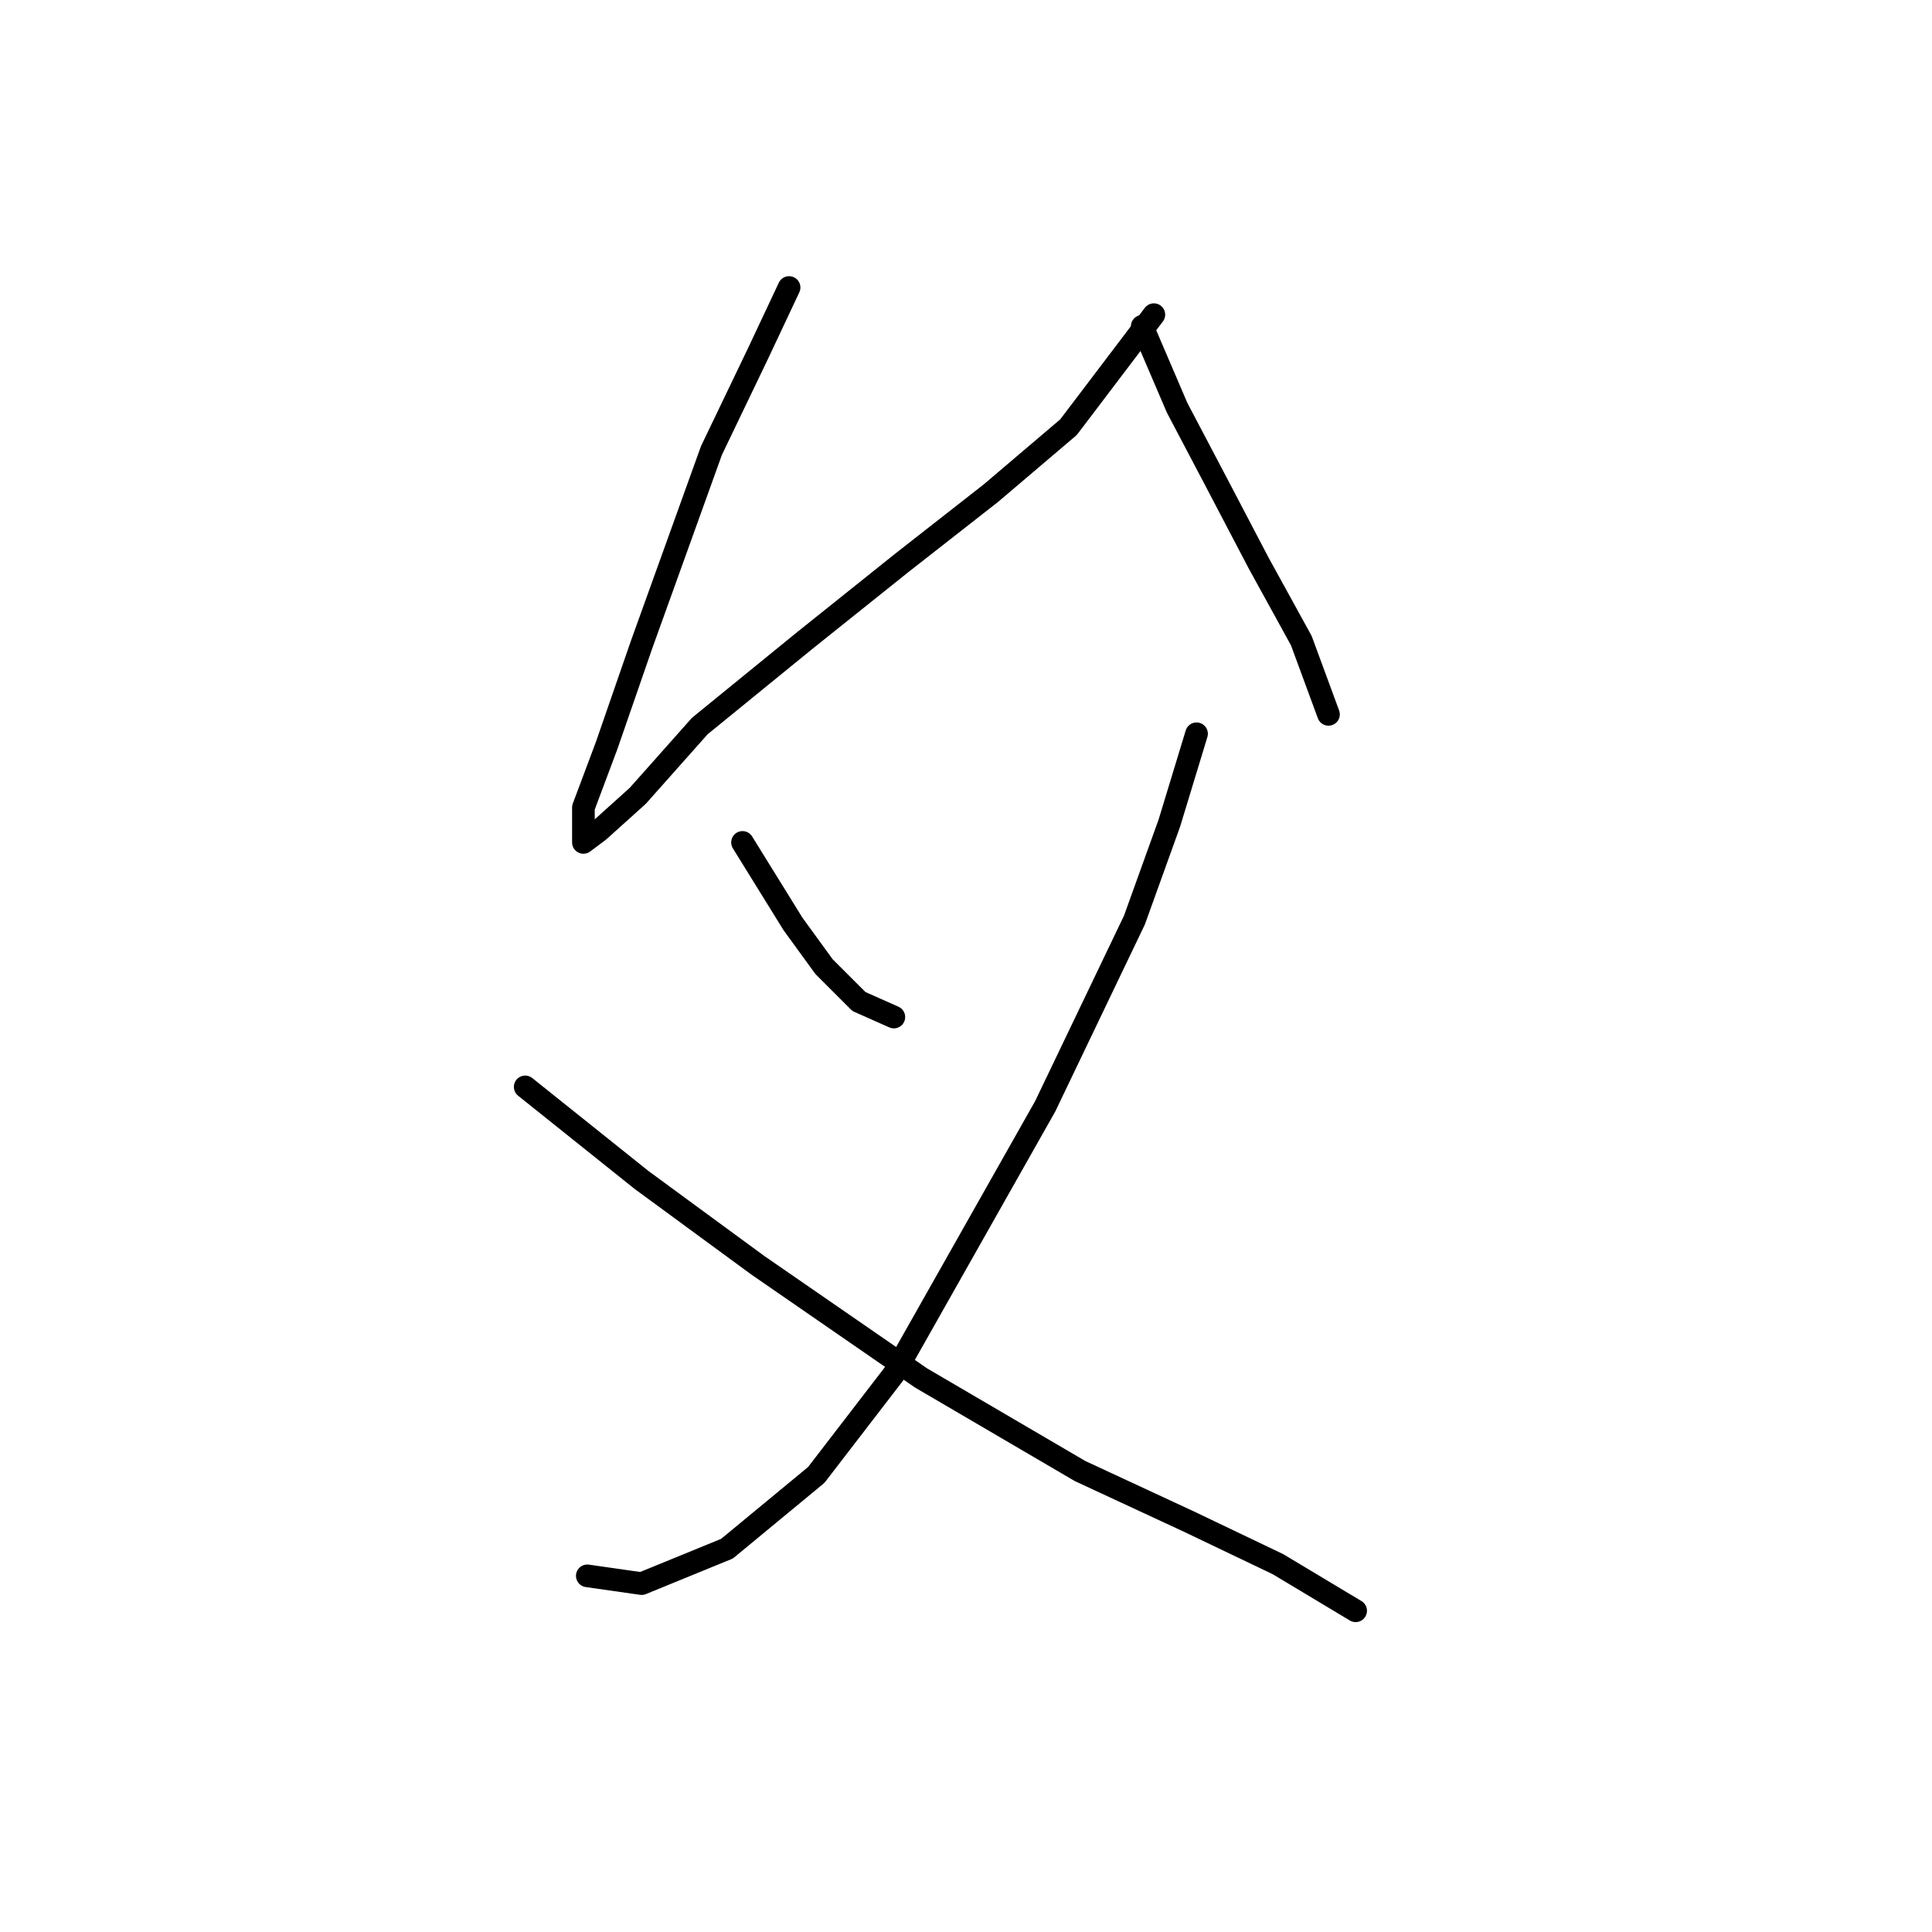 <?xml version="1.0" standalone="no"?>
    <svg width="256" height="256" xmlns="http://www.w3.org/2000/svg" version="1.1">
    <polyline stroke="black" stroke-width="3" stroke-linecap="round" fill="transparent" stroke-linejoin="round" points="104.557 38.095 100.444 46.836 94.273 59.691 85.018 85.401 80.39 98.77 77.305 106.997 77.305 111.625 79.362 110.083 84.504 105.455 92.731 96.199 106.614 84.887 119.469 74.603 131.296 65.347 141.58 56.606 152.892 41.694 152.892 41.694 " />
        <polyline stroke="black" stroke-width="3" stroke-linecap="round" fill="transparent" stroke-linejoin="round" points="151.349 43.237 155.977 54.035 161.119 63.805 166.775 74.603 172.431 84.887 176.031 94.657 176.031 94.657 " />
        <polyline stroke="black" stroke-width="3" stroke-linecap="round" fill="transparent" stroke-linejoin="round" points="98.387 111.625 105.072 122.423 109.185 128.08 113.813 132.707 118.441 134.764 118.441 134.764 " />
        <polyline stroke="black" stroke-width="3" stroke-linecap="round" fill="transparent" stroke-linejoin="round" points="158.548 97.228 154.949 109.054 150.321 121.909 138.494 146.591 118.441 182.07 108.157 195.439 96.33 205.209 85.018 209.837 77.819 208.808 77.819 208.808 " />
        <polyline stroke="black" stroke-width="3" stroke-linecap="round" fill="transparent" stroke-linejoin="round" points="69.592 144.02 85.018 156.36 100.444 167.673 122.04 182.584 143.122 194.925 157.52 201.61 169.346 207.266 179.63 213.436 179.63 213.436 " />
        </svg>